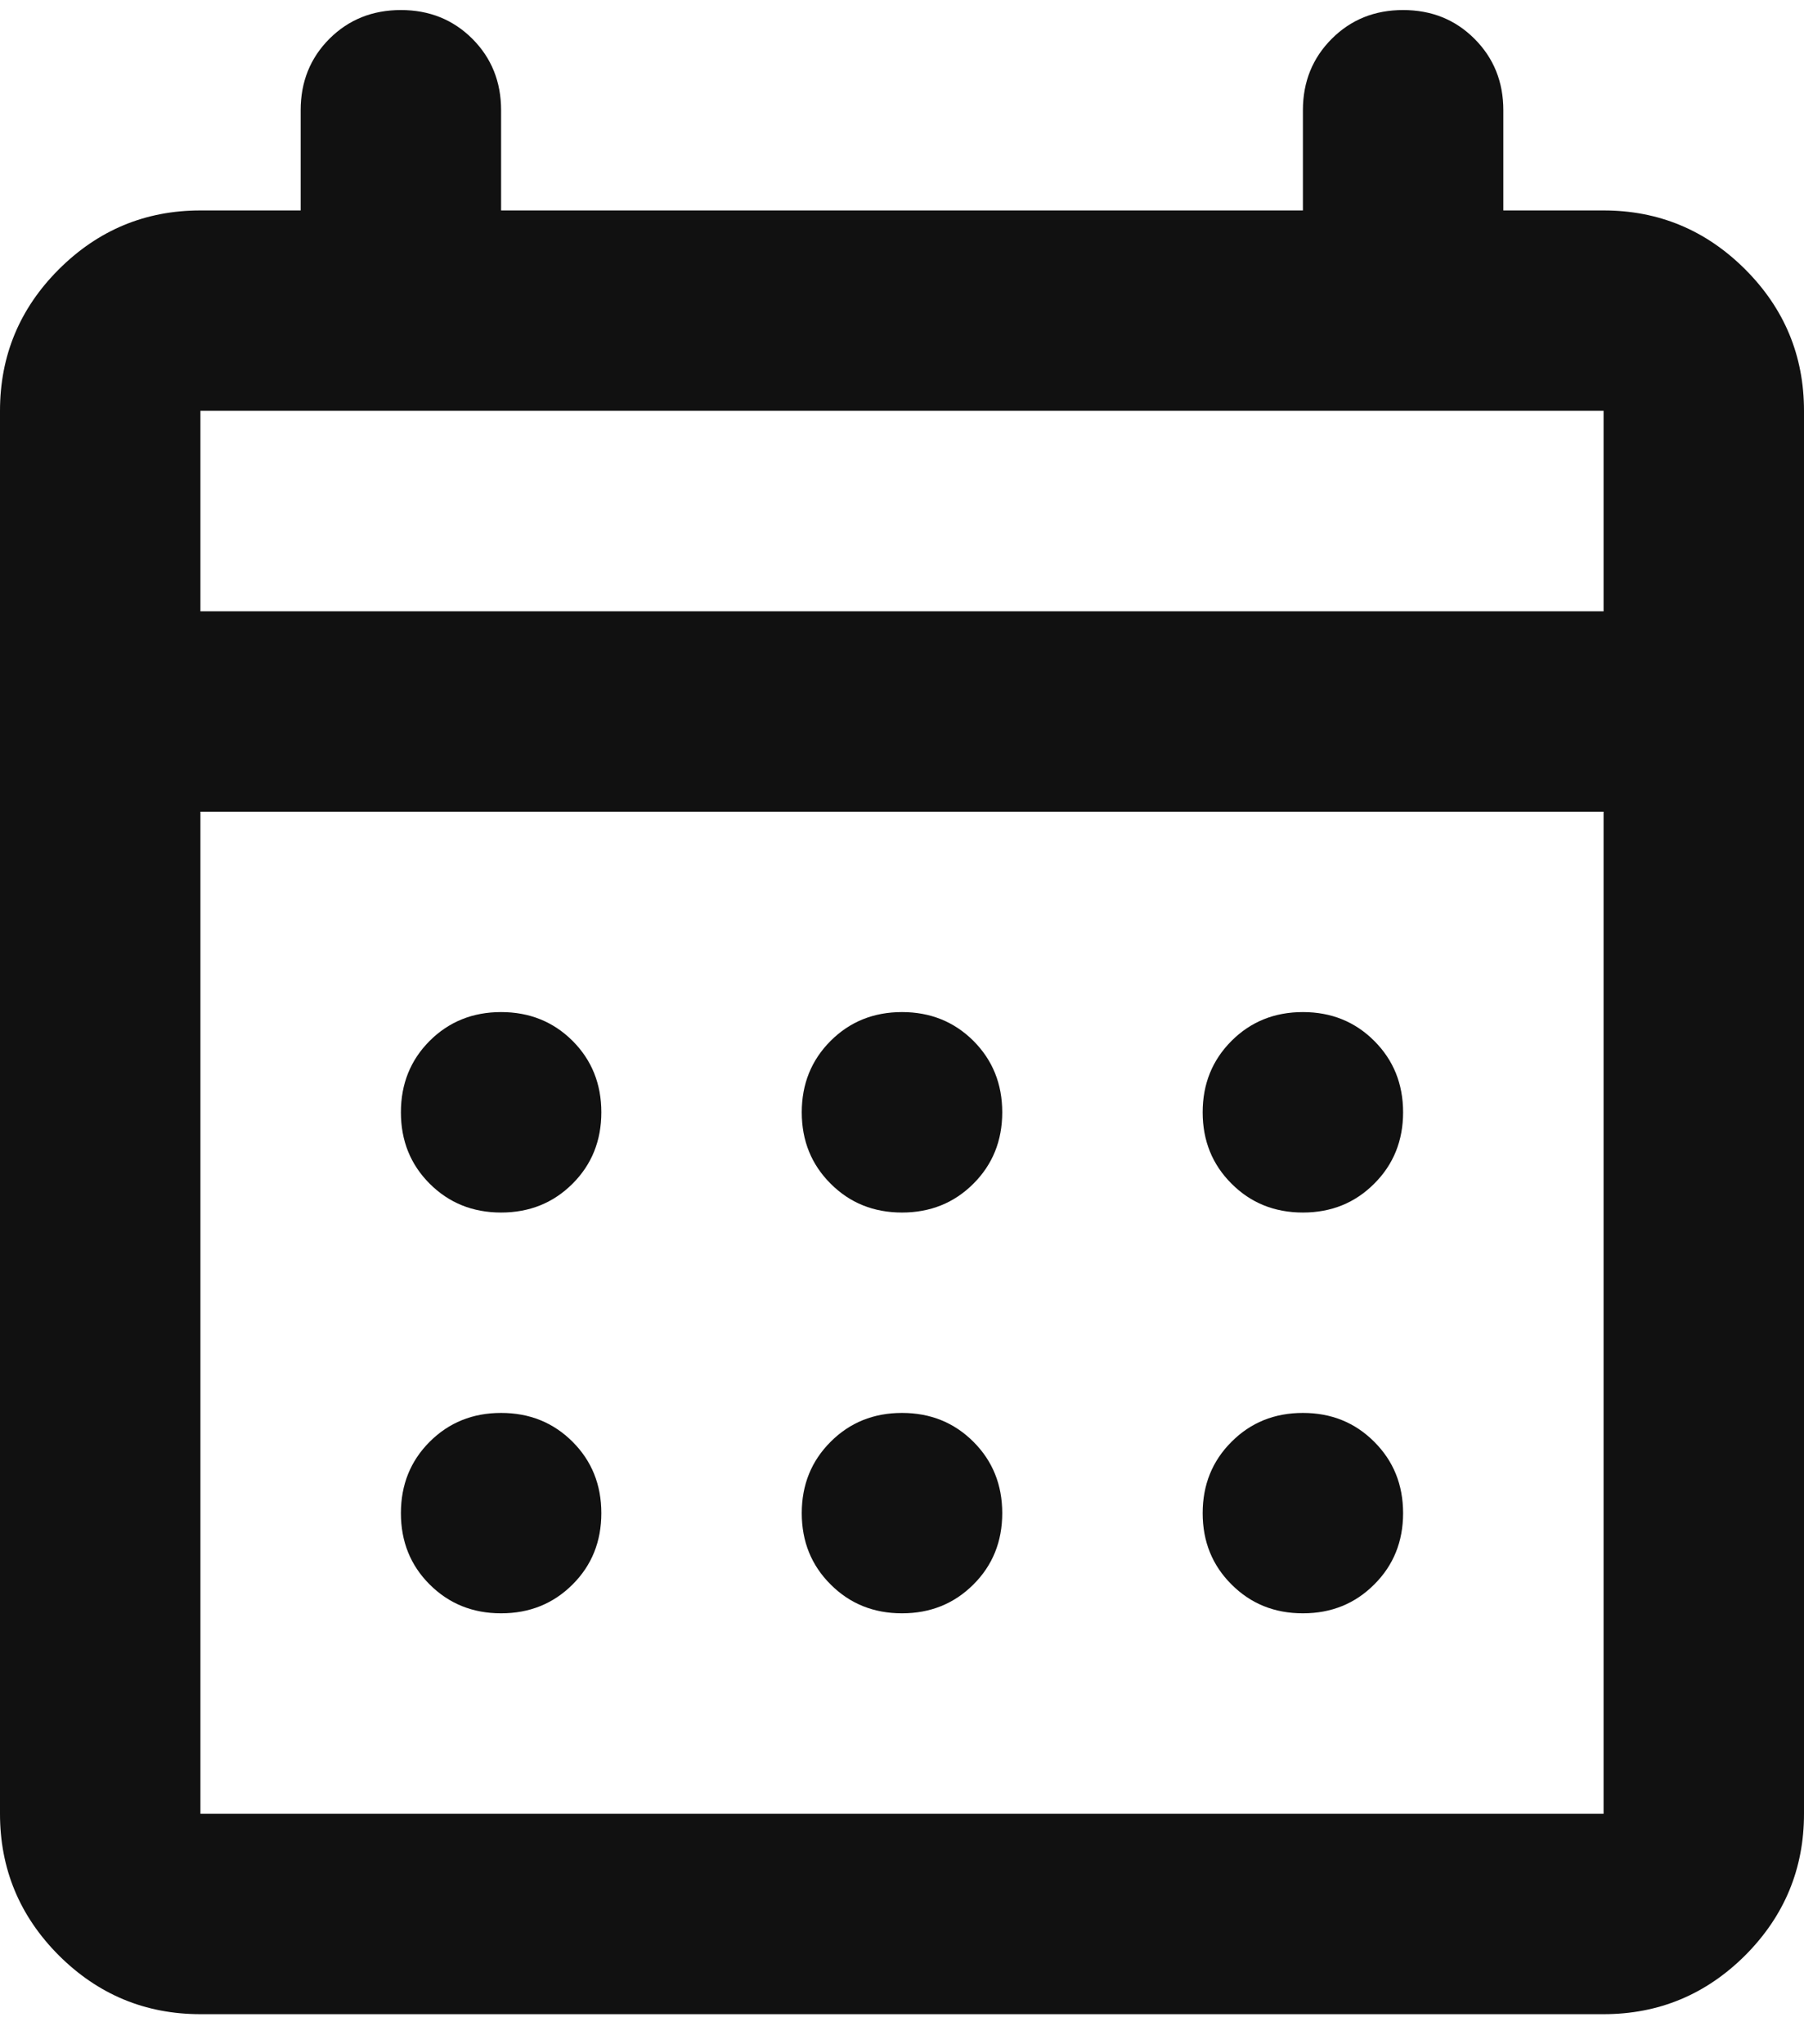 <svg width="30" height="34" viewBox="0 0 30 34" fill="none" xmlns="http://www.w3.org/2000/svg">
<path d="M15 20.167C14.528 20.167 14.132 20.007 13.813 19.687C13.493 19.368 13.333 18.972 13.333 18.5C13.333 18.028 13.493 17.632 13.813 17.312C14.132 16.993 14.528 16.833 15 16.833C15.472 16.833 15.868 16.993 16.188 17.312C16.507 17.632 16.667 18.028 16.667 18.5C16.667 18.972 16.507 19.368 16.188 19.687C15.868 20.007 15.472 20.167 15 20.167ZM8.333 20.167C7.861 20.167 7.465 20.007 7.145 19.687C6.826 19.368 6.667 18.972 6.667 18.5C6.667 18.028 6.826 17.632 7.145 17.312C7.465 16.993 7.861 16.833 8.333 16.833C8.806 16.833 9.202 16.993 9.522 17.312C9.841 17.632 10 18.028 10 18.5C10 18.972 9.841 19.368 9.522 19.687C9.202 20.007 8.806 20.167 8.333 20.167ZM21.667 20.167C21.194 20.167 20.799 20.007 20.48 19.687C20.16 19.368 20 18.972 20 18.5C20 18.028 20.16 17.632 20.48 17.312C20.799 16.993 21.194 16.833 21.667 16.833C22.139 16.833 22.534 16.993 22.853 17.312C23.173 17.632 23.333 18.028 23.333 18.5C23.333 18.972 23.173 19.368 22.853 19.687C22.534 20.007 22.139 20.167 21.667 20.167ZM15 26.833C14.528 26.833 14.132 26.673 13.813 26.353C13.493 26.035 13.333 25.639 13.333 25.167C13.333 24.695 13.493 24.299 13.813 23.98C14.132 23.66 14.528 23.5 15 23.5C15.472 23.5 15.868 23.66 16.188 23.98C16.507 24.299 16.667 24.695 16.667 25.167C16.667 25.639 16.507 26.035 16.188 26.353C15.868 26.673 15.472 26.833 15 26.833ZM8.333 26.833C7.861 26.833 7.465 26.673 7.145 26.353C6.826 26.035 6.667 25.639 6.667 25.167C6.667 24.695 6.826 24.299 7.145 23.98C7.465 23.66 7.861 23.5 8.333 23.5C8.806 23.5 9.202 23.66 9.522 23.98C9.841 24.299 10 24.695 10 25.167C10 25.639 9.841 26.035 9.522 26.353C9.202 26.673 8.806 26.833 8.333 26.833ZM21.667 26.833C21.194 26.833 20.799 26.673 20.48 26.353C20.16 26.035 20 25.639 20 25.167C20 24.695 20.16 24.299 20.48 23.98C20.799 23.66 21.194 23.5 21.667 23.5C22.139 23.5 22.534 23.66 22.853 23.98C23.173 24.299 23.333 24.695 23.333 25.167C23.333 25.639 23.173 26.035 22.853 26.353C22.534 26.673 22.139 26.833 21.667 26.833ZM3.333 33.5C2.417 33.5 1.632 33.174 0.978 32.522C0.326 31.868 0 31.083 0 30.167V6.833C0 5.917 0.326 5.132 0.978 4.48C1.632 3.827 2.417 3.5 3.333 3.5H5V1.833C5 1.361 5.159 0.965 5.478 0.645C5.798 0.326 6.194 0.167 6.667 0.167C7.139 0.167 7.535 0.326 7.855 0.645C8.174 0.965 8.333 1.361 8.333 1.833V3.5H21.667V1.833C21.667 1.361 21.827 0.965 22.147 0.645C22.466 0.326 22.861 0.167 23.333 0.167C23.806 0.167 24.201 0.326 24.52 0.645C24.84 0.965 25 1.361 25 1.833V3.5H26.667C27.583 3.5 28.368 3.827 29.022 4.48C29.674 5.132 30 5.917 30 6.833V30.167C30 31.083 29.674 31.868 29.022 32.522C28.368 33.174 27.583 33.5 26.667 33.5H3.333ZM3.333 30.167H26.667V13.5H3.333V30.167ZM3.333 10.167H26.667V6.833H3.333V10.167Z" fill="#111111"/>
</svg>
